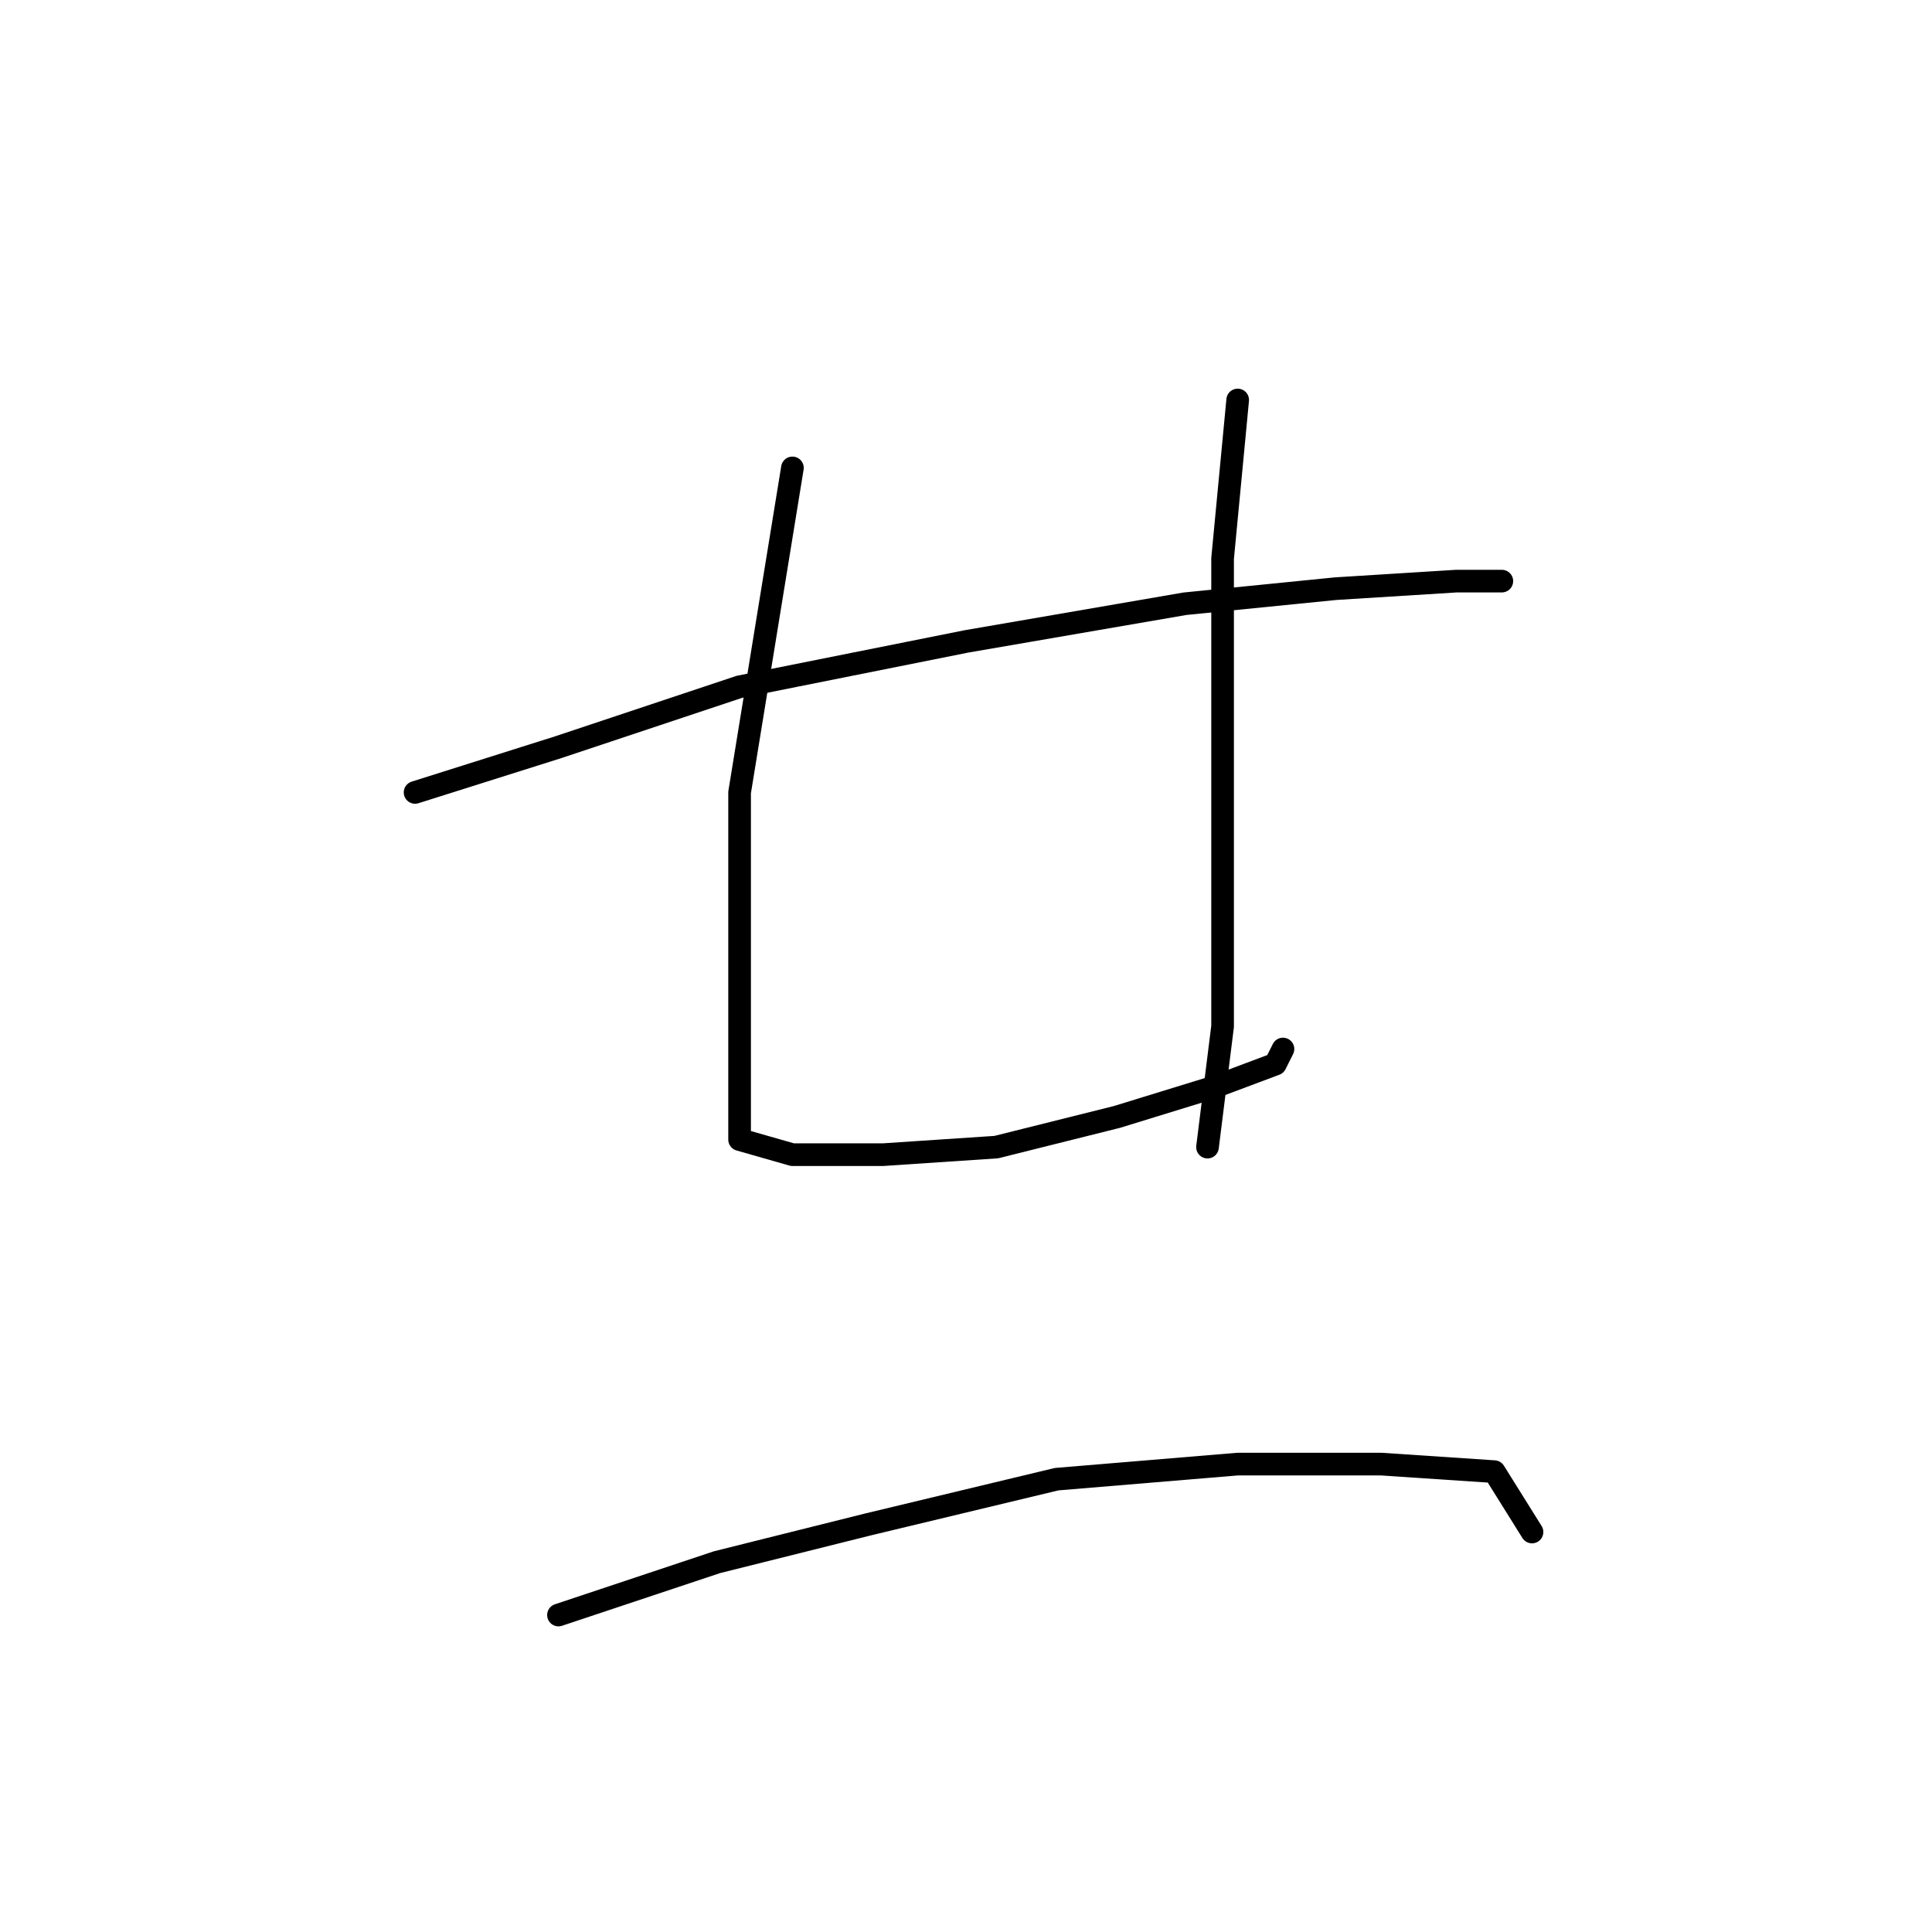 <?xml version="1.0" standalone="no"?>
    <svg width="256" height="256" xmlns="http://www.w3.org/2000/svg" version="1.1">
    <polyline stroke="black" stroke-width="3" stroke-linecap="round" fill="transparent" stroke-linejoin="round" points="55 105 74 99 98 91 128 85 157 80 177 78 193 77 199 77 198 77 198 77 " />
        <polyline stroke="black" stroke-width="3" stroke-linecap="round" fill="transparent" stroke-linejoin="round" points="105 62 98 105 98 124 98 140 98 148 98 151 105 153 117 153 132 152 148 148 161 144 169 141 170 139 170 139 " />
        <polyline stroke="black" stroke-width="3" stroke-linecap="round" fill="transparent" stroke-linejoin="round" points="164 53 162 74 162 92 162 116 162 136 160 152 160 152 " />
        <polyline stroke="black" stroke-width="3" stroke-linecap="round" fill="transparent" stroke-linejoin="round" points="74 214 95 207 115 202 140 196 164 194 183 194 198 195 203 203 203 203 " />
        </svg>